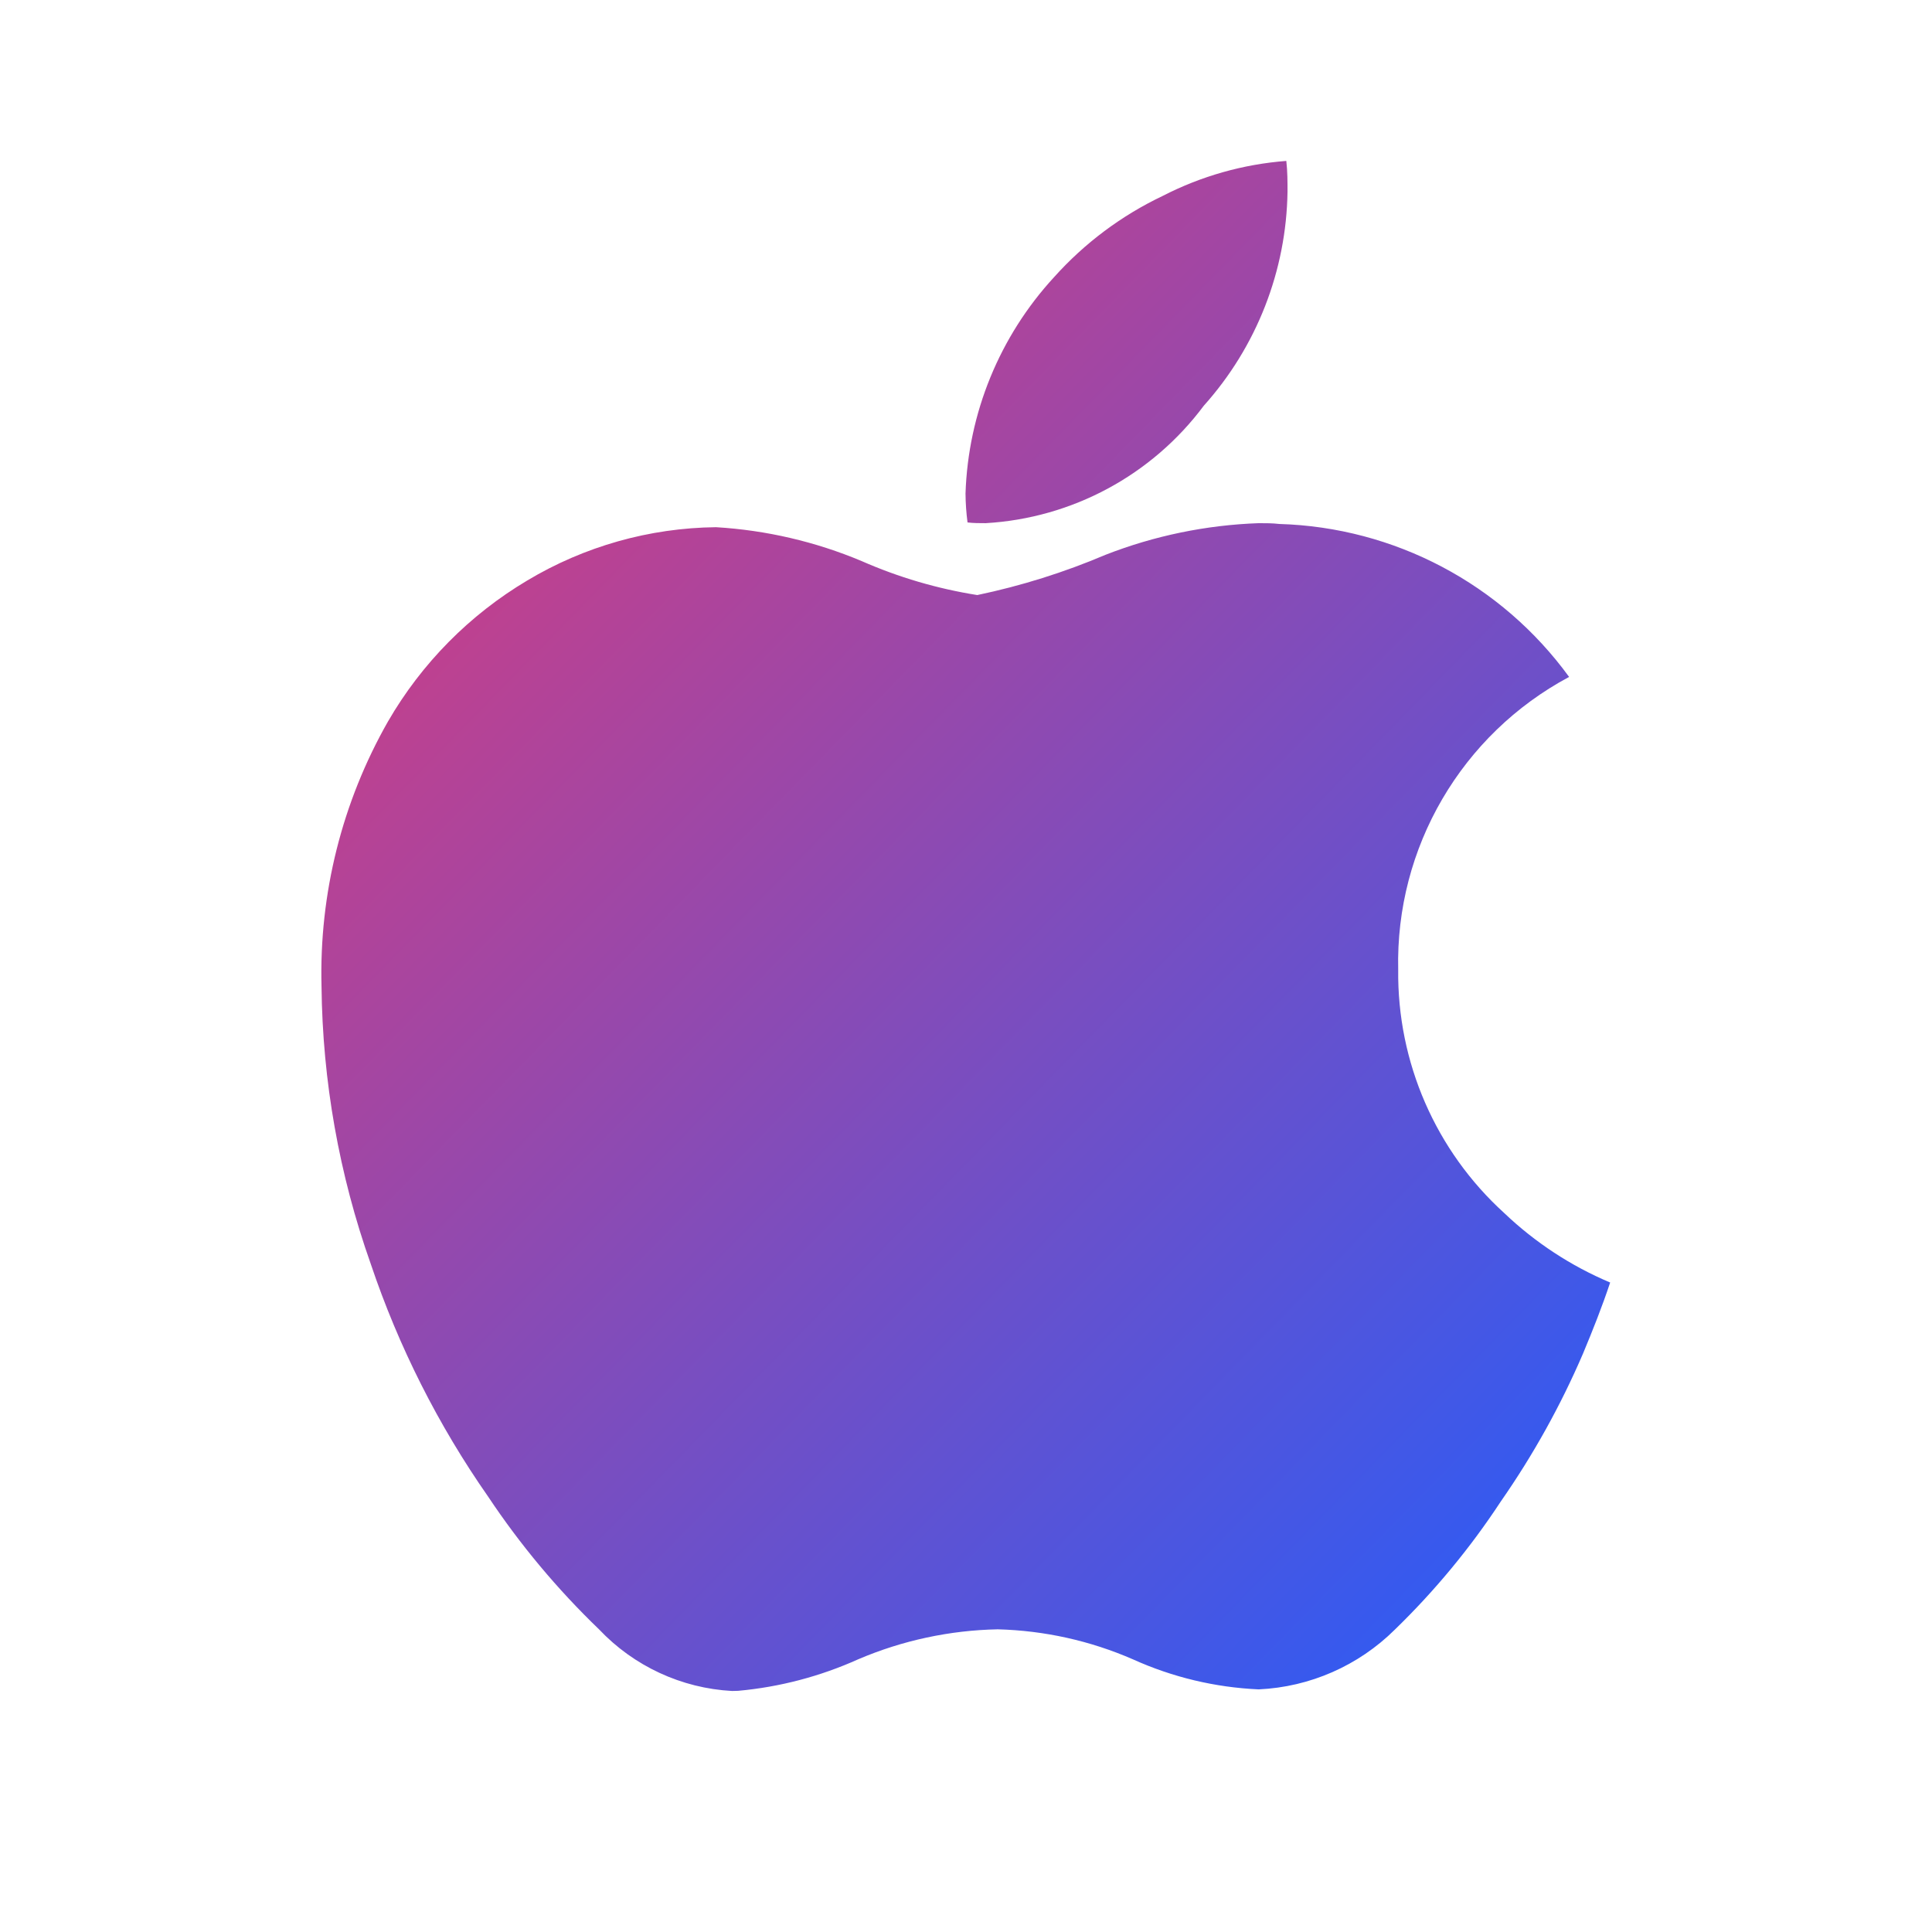<svg width="72" height="72" viewBox="0 0 72 72" fill="none" xmlns="http://www.w3.org/2000/svg">
<path d="M27.282 63.018C25.396 62.916 23.621 62.093 22.323 60.72C20.771 59.227 19.386 57.569 18.192 55.776C16.327 53.106 14.854 50.184 13.815 47.097C12.639 43.777 12.019 40.285 11.982 36.762C11.892 33.306 12.748 29.89 14.46 26.886C15.713 24.72 17.5 22.912 19.65 21.633C21.777 20.36 24.203 19.674 26.682 19.647C28.55 19.758 30.387 20.185 32.112 20.91C33.488 21.515 34.936 21.941 36.42 22.176C38.058 21.833 39.659 21.331 41.199 20.676C43.022 19.964 44.952 19.566 46.908 19.497C47.169 19.497 47.427 19.497 47.676 19.527C51.965 19.651 55.953 21.757 58.476 25.227C54.465 27.372 52.002 31.591 52.107 36.138C52.067 39.587 53.505 42.888 56.058 45.207C57.207 46.302 58.544 47.179 60.006 47.796C59.706 48.696 59.361 49.566 58.995 50.442C58.163 52.378 57.137 54.224 55.932 55.953C54.795 57.685 53.471 59.286 51.984 60.729C50.627 62.076 48.818 62.87 46.908 62.958C45.289 62.886 43.699 62.507 42.222 61.839C40.63 61.145 38.918 60.765 37.182 60.72C35.397 60.755 33.635 61.133 31.992 61.833C30.573 62.473 29.057 62.872 27.507 63.012L27.282 63.018ZM36.732 19.497C36.507 19.497 36.282 19.497 36.057 19.47C36.01 19.113 35.985 18.753 35.982 18.393C36.08 15.396 37.251 12.535 39.282 10.329C40.417 9.062 41.793 8.033 43.329 7.302C44.763 6.564 46.329 6.12 47.937 5.997C47.982 6.39 47.982 6.774 47.982 7.14C47.94 10.089 46.831 12.924 44.862 15.12C42.932 17.708 39.956 19.311 36.732 19.497Z" fill="url(#paint0_linear_6_350)"/>
<defs>
<linearGradient id="paint0_linear_6_350" x1="-1.731" y1="9.692" x2="57.462" y2="67.5" gradientUnits="userSpaceOnUse">
<stop stop-color="#FB3665"/>
<stop offset="0.698" stop-color="#6152D1"/>
<stop offset="1" stop-color="#1E5EFF"/>
</linearGradient>
</defs>
</svg>
